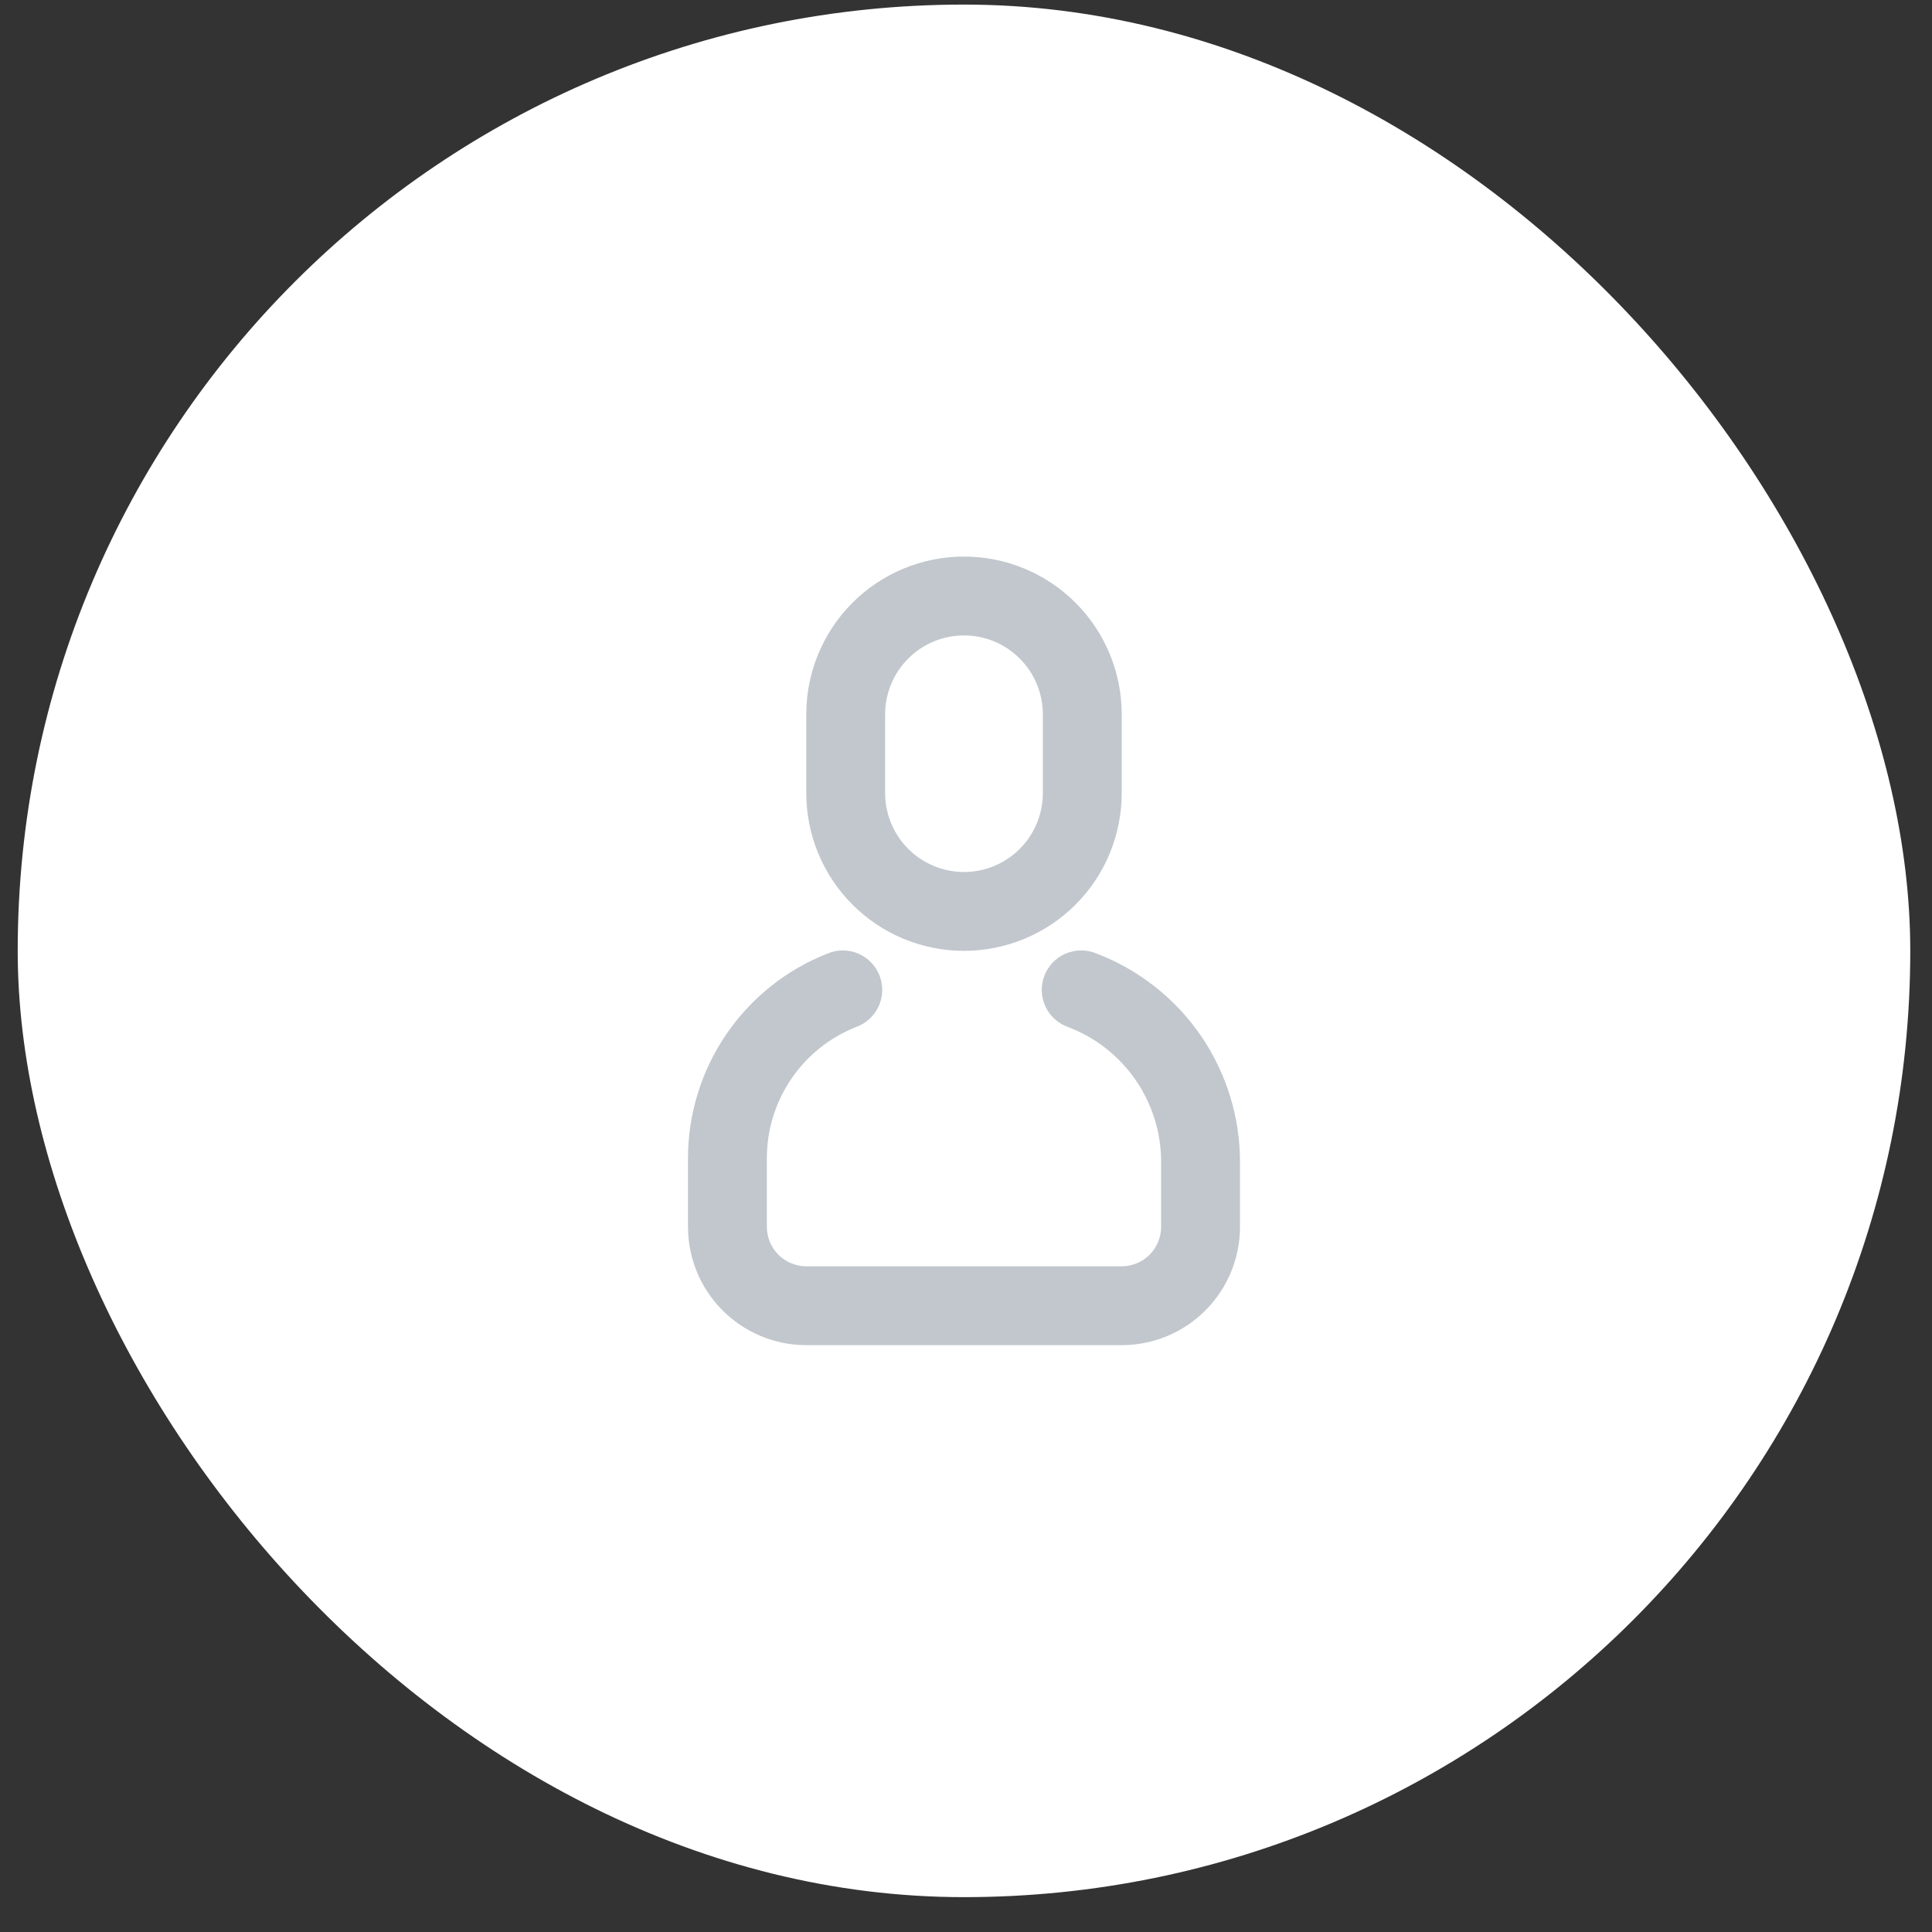 <svg width="49" height="49" viewBox="0 0 49 49" fill="none" xmlns="http://www.w3.org/2000/svg">
<rect x="0" y="0" width="49" height="49" fill="#333333" stroke="none"/>
<rect x="0.449" y="0.116" width="48" height="48" rx="24" fill="white"/>
<path d="M20.983 24.186C21.106 24.133 21.238 24.106 21.372 24.106C21.506 24.105 21.638 24.131 21.761 24.183C21.885 24.235 21.997 24.31 22.09 24.406C22.184 24.501 22.257 24.615 22.306 24.739C22.355 24.863 22.379 24.996 22.375 25.13C22.372 25.264 22.342 25.395 22.287 25.517C22.232 25.639 22.153 25.748 22.055 25.839C21.957 25.93 21.842 26 21.716 26.046C21.048 26.309 20.474 26.768 20.07 27.361C19.665 27.956 19.449 28.657 19.449 29.376V31.116C19.449 31.381 19.555 31.635 19.742 31.823C19.93 32.01 20.184 32.116 20.449 32.116H28.449C28.714 32.116 28.969 32.01 29.156 31.823C29.344 31.635 29.449 31.381 29.449 31.116V29.469C29.449 28.727 29.224 28.003 28.803 27.393C28.383 26.782 27.786 26.314 27.093 26.05C26.967 26.006 26.85 25.937 26.751 25.847C26.652 25.758 26.571 25.649 26.515 25.528C26.458 25.406 26.427 25.275 26.422 25.141C26.417 25.007 26.439 24.874 26.487 24.749C26.534 24.624 26.607 24.51 26.699 24.413C26.792 24.316 26.903 24.239 27.026 24.186C27.149 24.134 27.281 24.106 27.415 24.105C27.549 24.104 27.682 24.13 27.805 24.182C28.877 24.59 29.799 25.314 30.45 26.258C31.101 27.203 31.449 28.322 31.449 29.469V31.116C31.449 31.911 31.133 32.675 30.57 33.237C30.008 33.8 29.245 34.116 28.449 34.116H20.449C19.654 34.116 18.89 33.8 18.328 33.237C17.765 32.675 17.449 31.911 17.449 31.116V29.376C17.449 28.256 17.787 27.162 18.417 26.236C19.047 25.311 19.941 24.596 20.983 24.186ZM24.449 14.116C25.51 14.116 26.527 14.537 27.278 15.287C28.028 16.038 28.449 17.055 28.449 18.116V20.116C28.449 21.177 28.028 22.194 27.278 22.944C26.527 23.694 25.51 24.116 24.449 24.116C23.388 24.116 22.371 23.694 21.621 22.944C20.871 22.194 20.449 21.177 20.449 20.116V18.116C20.449 17.055 20.871 16.038 21.621 15.287C22.371 14.537 23.388 14.116 24.449 14.116V14.116ZM24.449 16.116C23.919 16.116 23.41 16.326 23.035 16.702C22.66 17.077 22.449 17.585 22.449 18.116V20.116C22.449 20.646 22.66 21.155 23.035 21.53C23.41 21.905 23.919 22.116 24.449 22.116C24.98 22.116 25.488 21.905 25.863 21.53C26.238 21.155 26.449 20.646 26.449 20.116V18.116C26.449 17.585 26.238 17.077 25.863 16.702C25.488 16.326 24.98 16.116 24.449 16.116Z" fill="#C1C7CD"/>
</svg>
